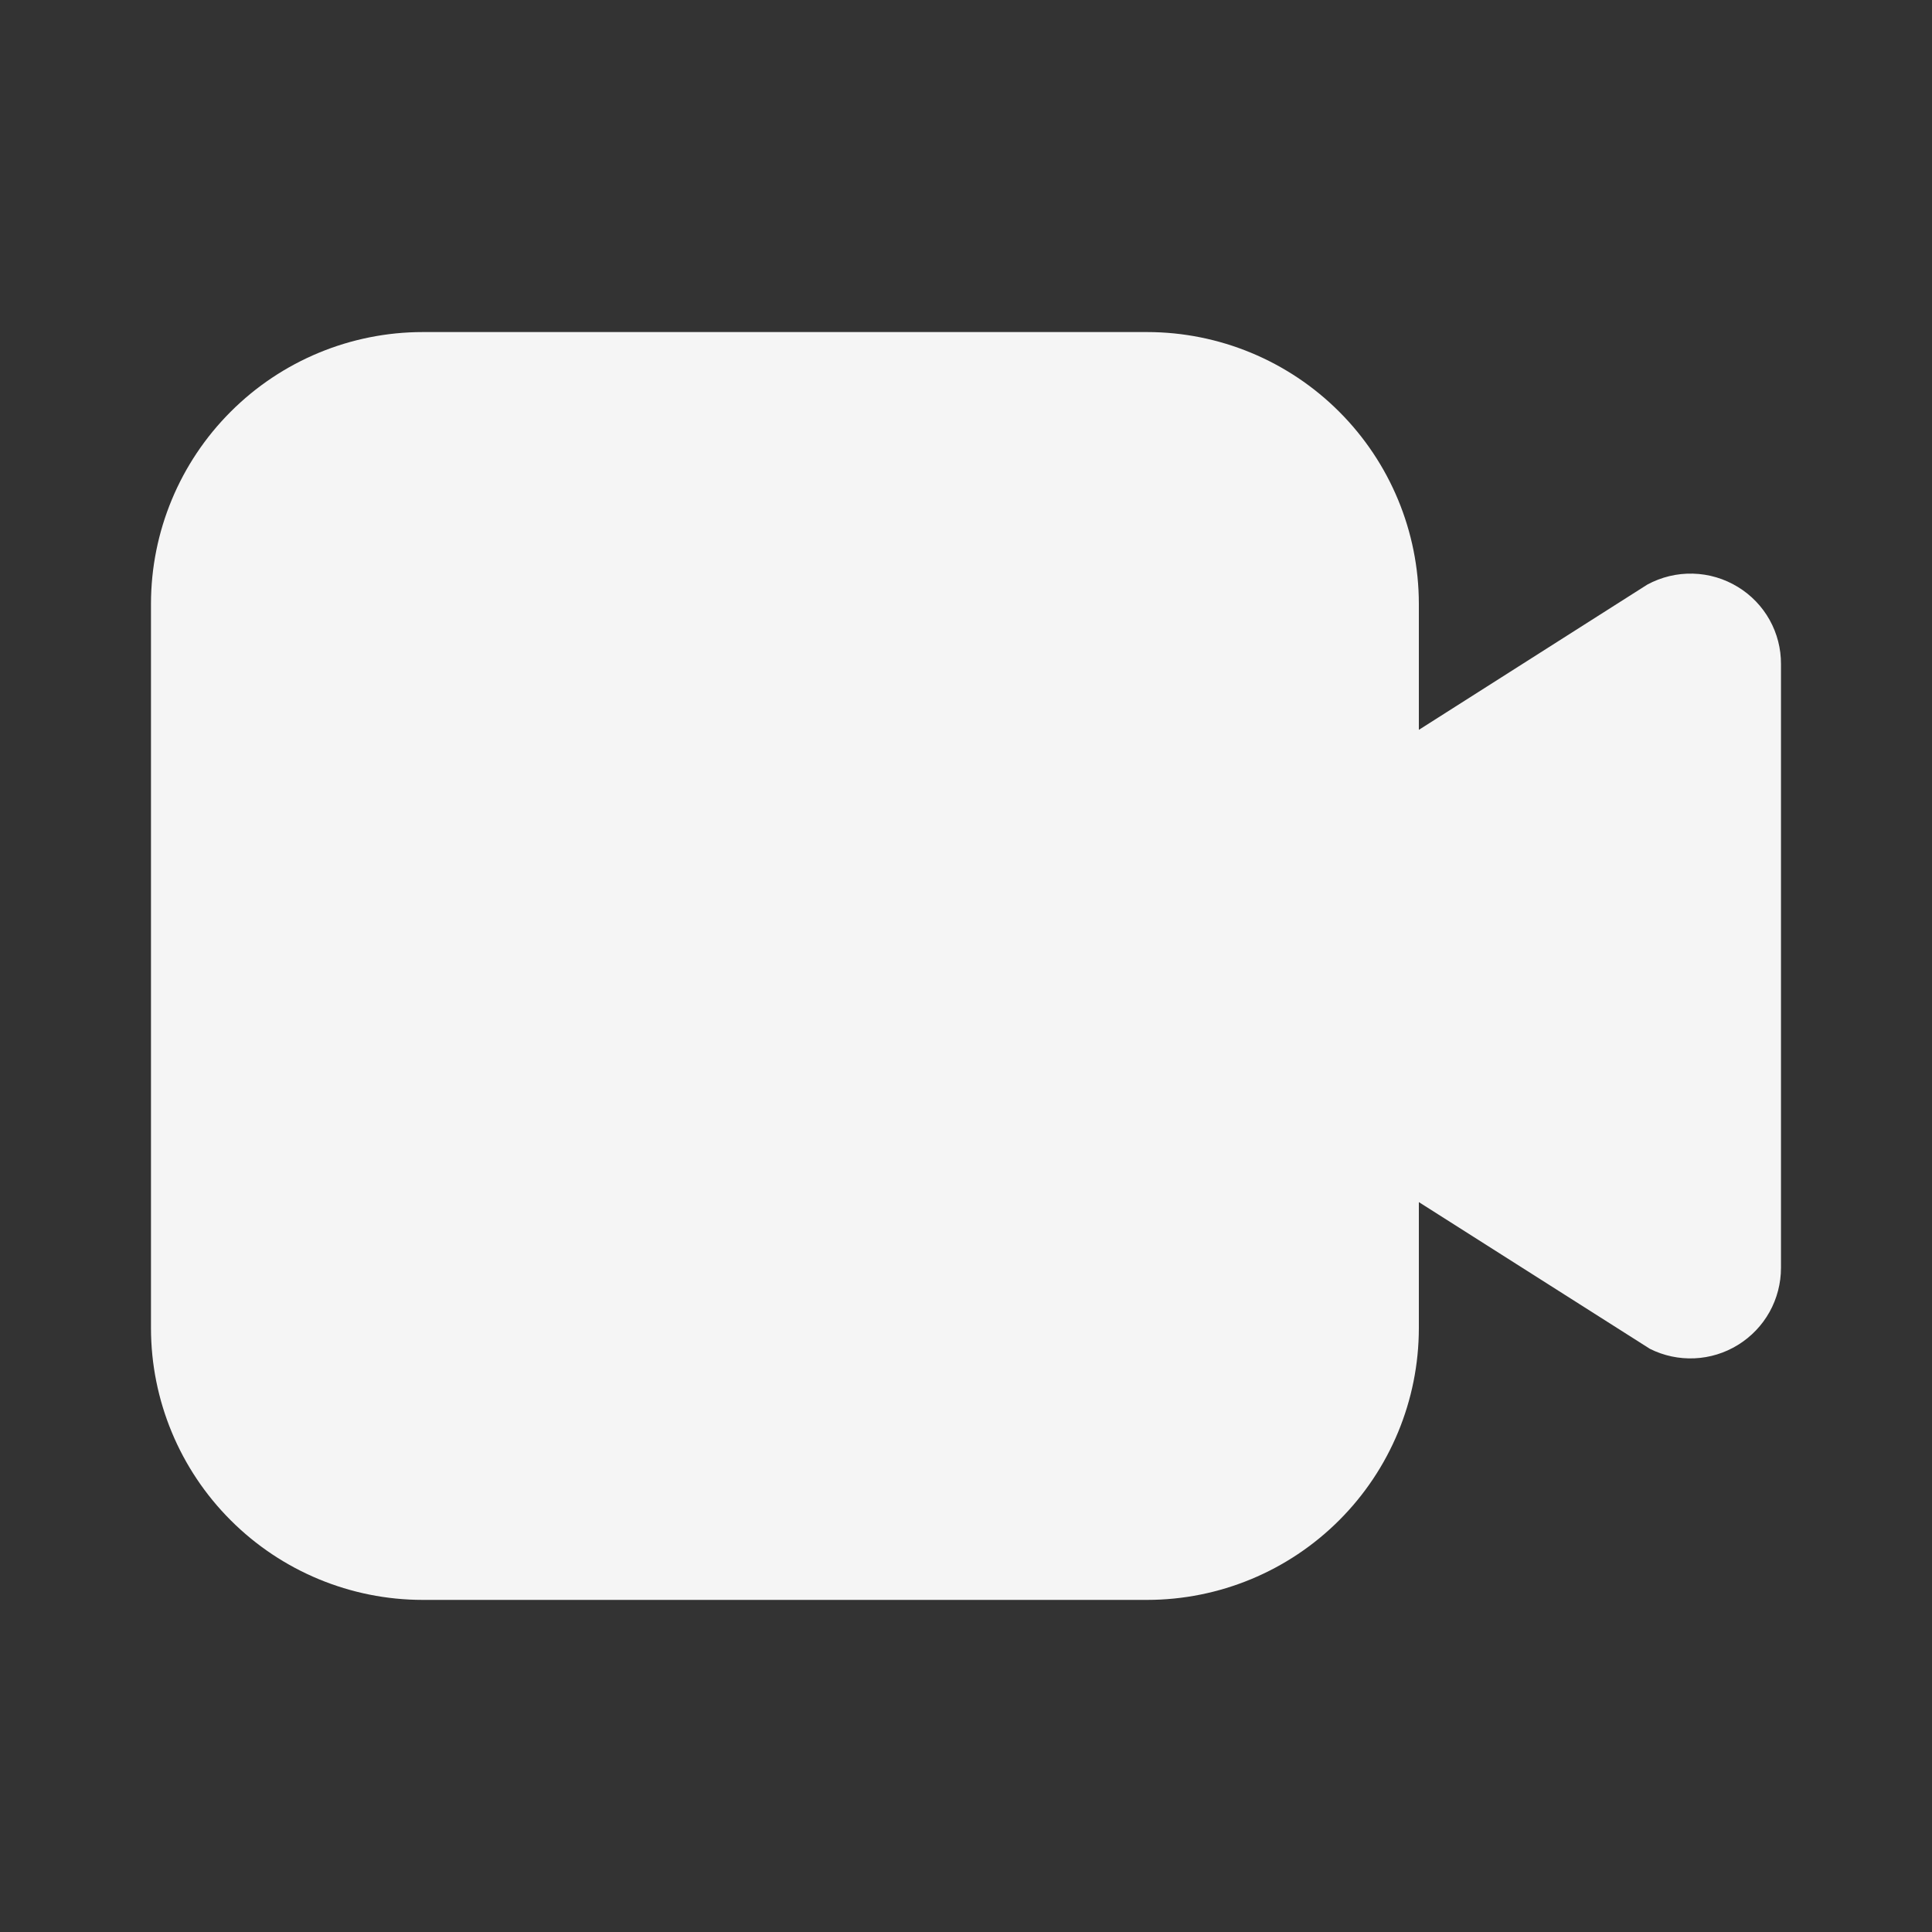 <svg width="48" height="48" viewBox="0 0 48 48" fill="none" xmlns="http://www.w3.org/2000/svg">
<rect x="0" y="0" width="48" height="48" fill="#333333" stroke="none"/>
<path d="M43.181 14.585C42.843 14.377 42.457 14.262 42.061 14.252C41.665 14.241 41.273 14.336 40.925 14.525L35.251 18.133V14.999C35.249 13.21 34.538 11.494 33.272 10.229C32.007 8.963 30.291 8.251 28.501 8.25H10.501C8.712 8.251 6.996 8.963 5.731 10.229C4.465 11.494 3.753 13.21 3.751 14.999V32.999C3.753 34.789 4.465 36.505 5.731 37.77C6.996 39.036 8.712 39.748 10.501 39.749H28.501C30.291 39.748 32.007 39.036 33.272 37.77C34.538 36.505 35.249 34.789 35.251 32.999V29.866L40.993 33.512C41.336 33.684 41.717 33.764 42.1 33.747C42.483 33.73 42.855 33.615 43.181 33.413C43.508 33.211 43.777 32.93 43.964 32.595C44.15 32.26 44.248 31.883 44.248 31.5V16.5C44.25 16.116 44.153 15.738 43.966 15.402C43.779 15.067 43.508 14.785 43.181 14.585Z" fill="white" fill-opacity="0.95"/>
</svg>
